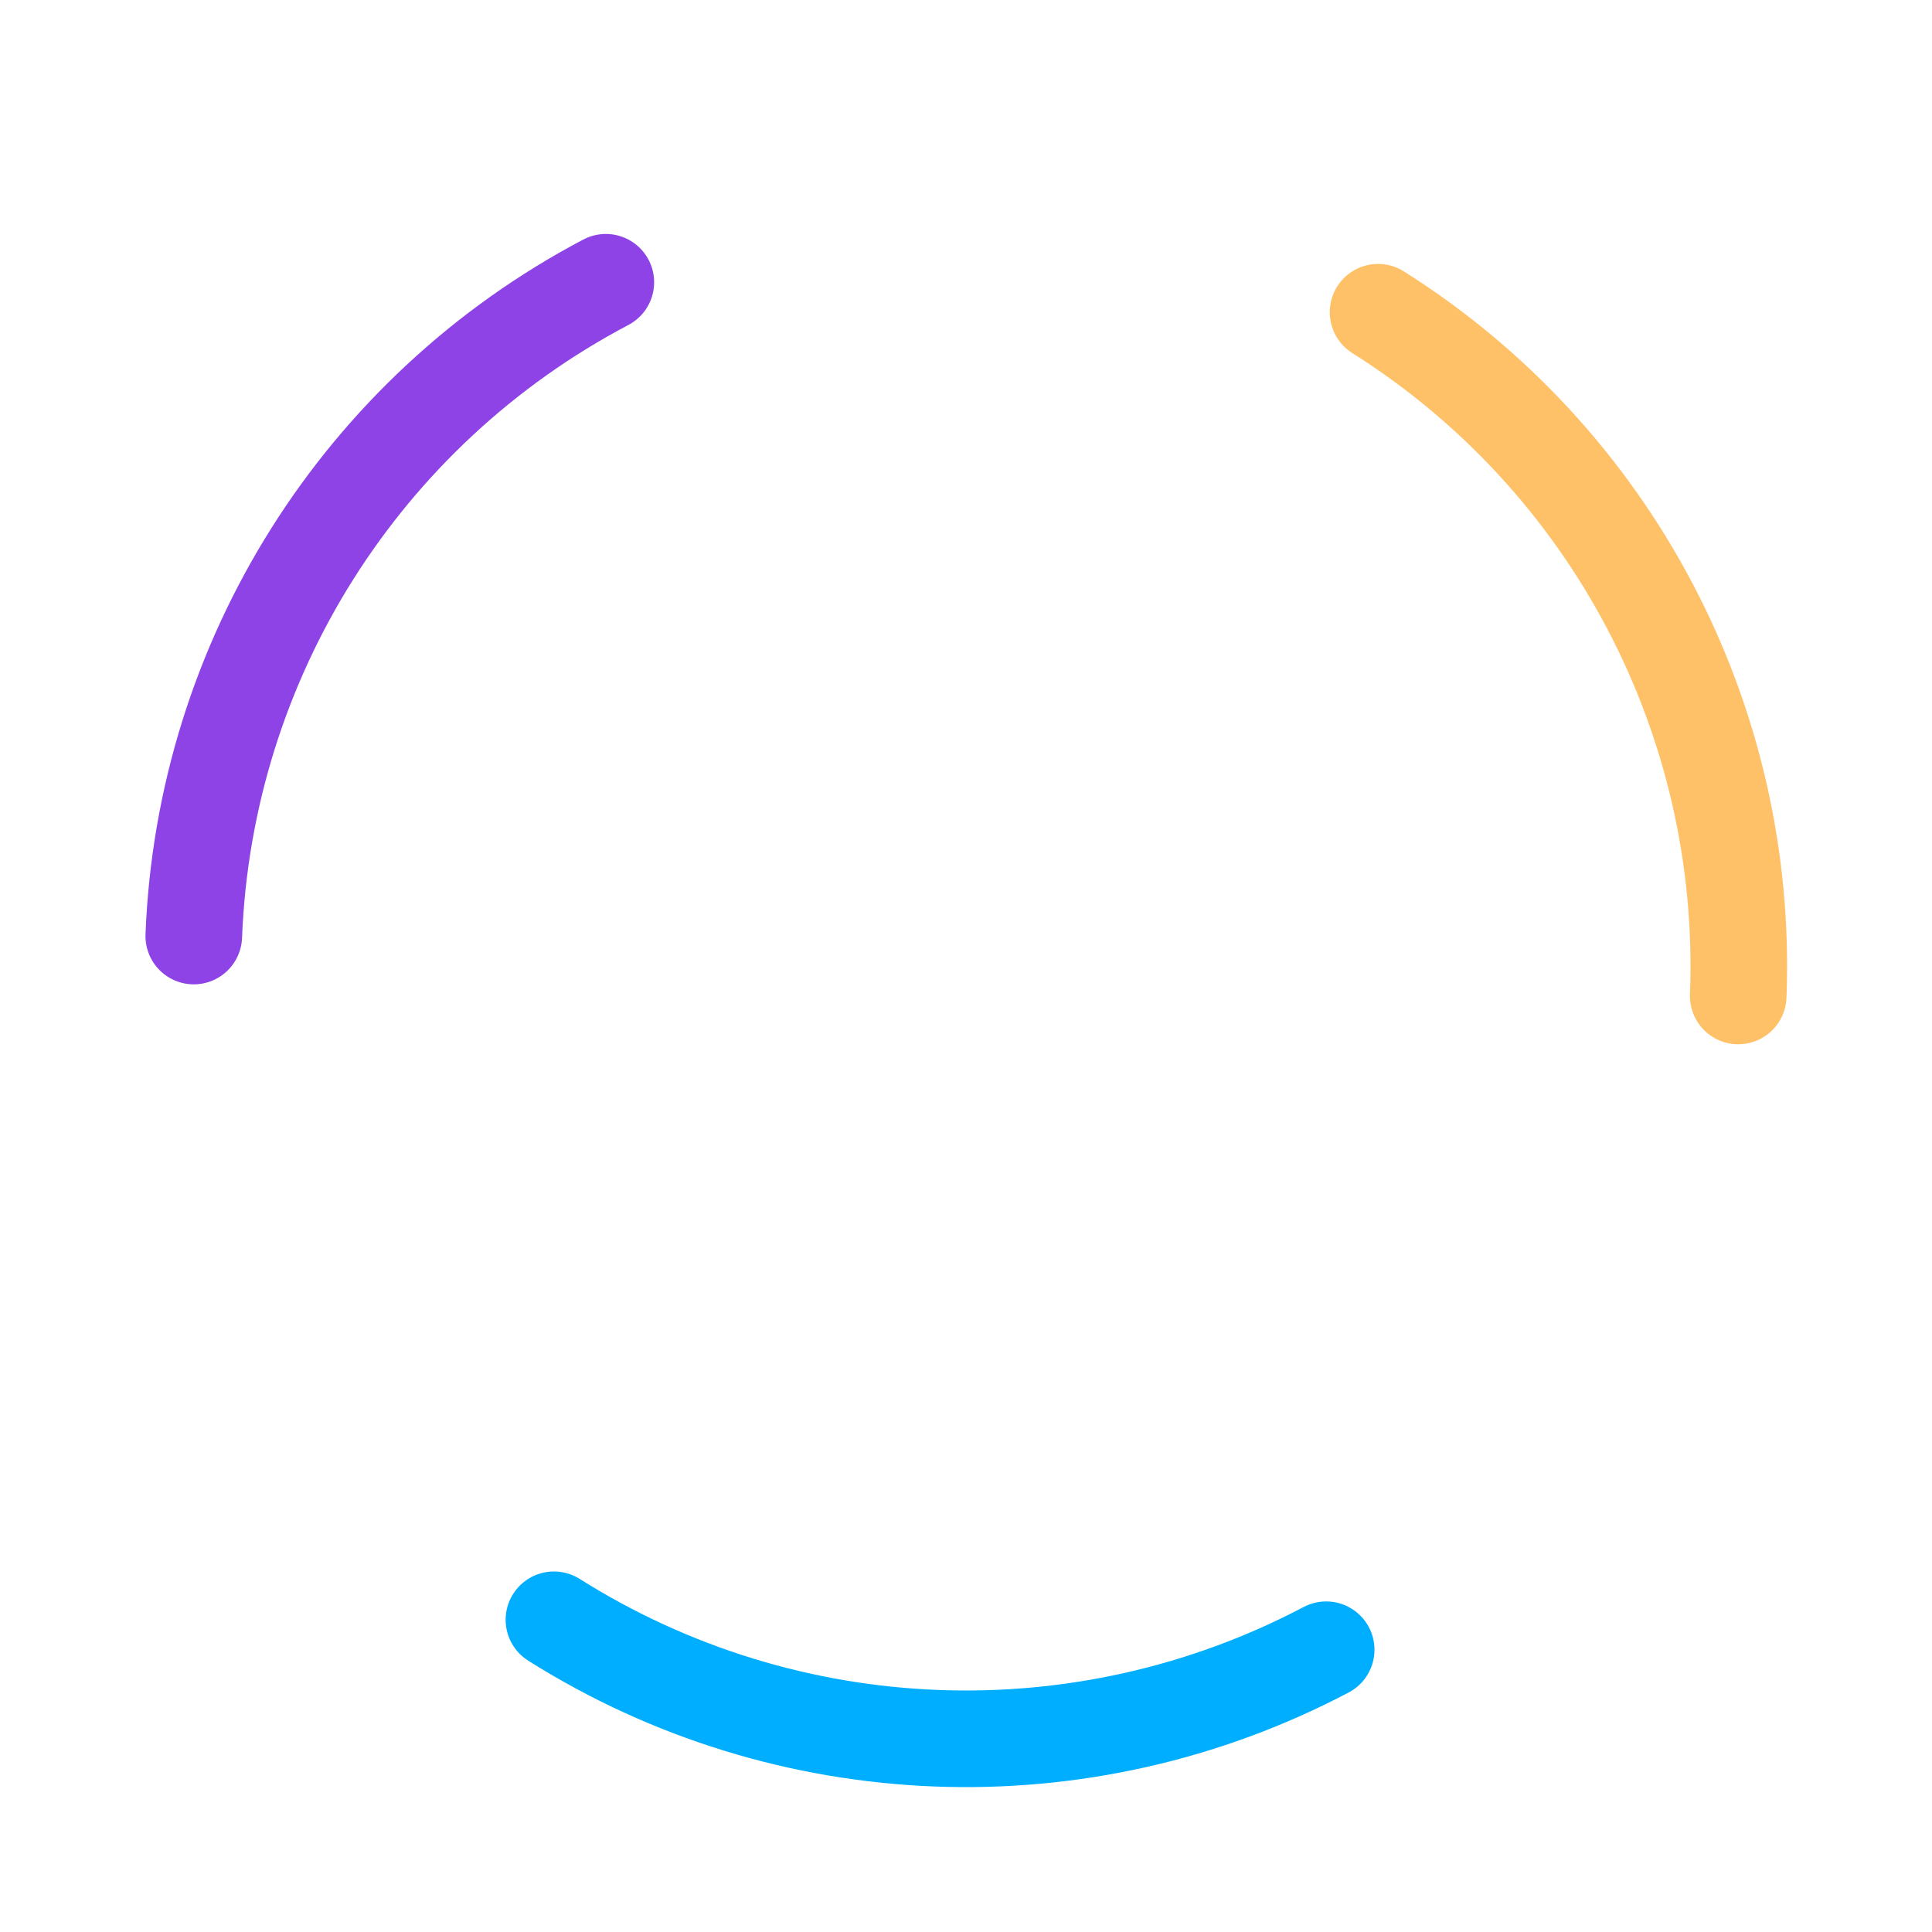 <svg class="loading" width="100%" height="100%" xmlns="http://www.w3.org/2000/svg" xmlns:xlink="http://www.w3.org/1999/xlink" viewBox="0 0 100 100" preserveAspectRatio="xMidYMid"><g transform="rotate(62.222 50 50)">
  <animateTransform attributeName="transform" type="rotate" values="0 50 50;120 50 50" keyTimes="0;1" dur="0.9s" repeatCount="indefinite"></animateTransform><circle cx="50" cy="50" r="40" stroke="#00aeff" fill="none" stroke-dasharray="41.888 251.327" stroke-linecap="round" stroke-width="5" transform="rotate(0 50 50)">
  <animate attributeName="stroke" values="#00aeff;#8e43e7" keyTimes="0;1" dur="0.9s" repeatCount="indefinite"></animate>
</circle><circle cx="50" cy="50" r="40" stroke="#8e43e7" fill="none" stroke-dasharray="41.888 251.327" stroke-linecap="round" stroke-width="5" transform="rotate(120 50 50)">
  <animate attributeName="stroke" values="#8e43e7;#ffc168" keyTimes="0;1" dur="0.9s" repeatCount="indefinite"></animate>
</circle><circle cx="50" cy="50" r="40" stroke="#ffc168" fill="none" stroke-dasharray="41.888 251.327" stroke-linecap="round" stroke-width="5" transform="rotate(240 50 50)">
  <animate attributeName="stroke" values="#ffc168;#00aeff" keyTimes="0;1" dur="0.9s" repeatCount="indefinite"></animate>
</circle></g></svg>